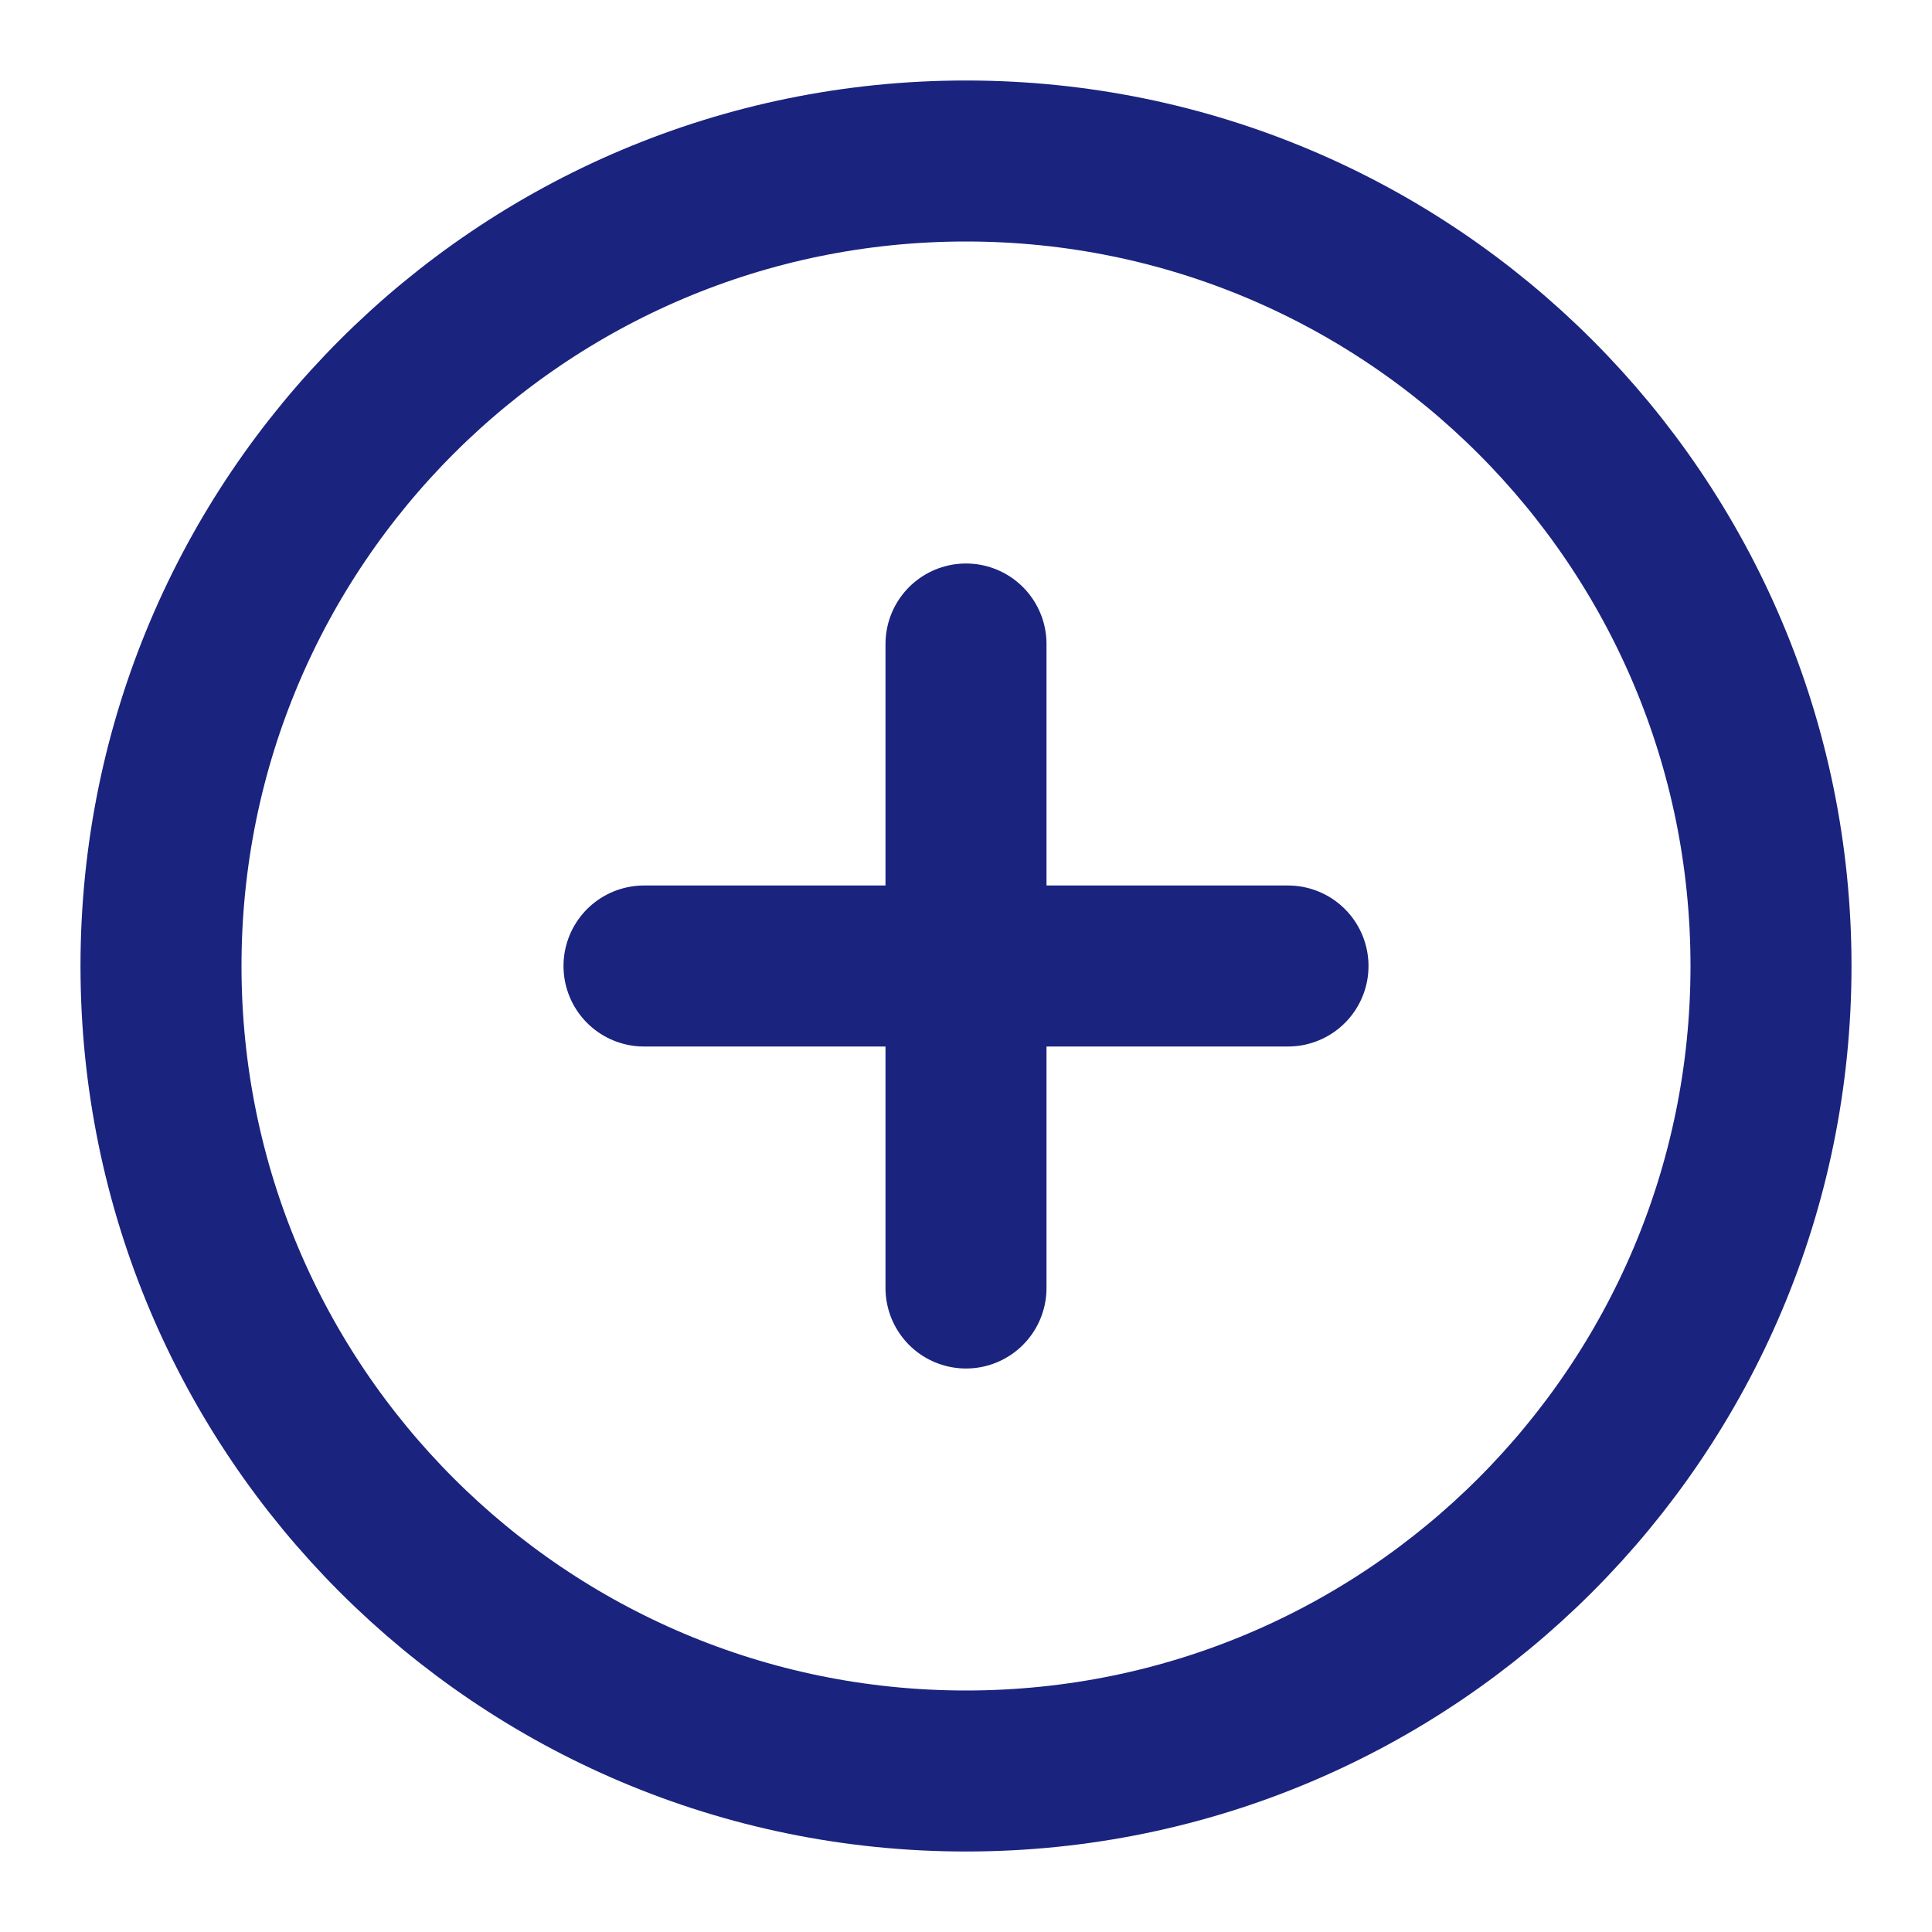 <?xml version="1.0" encoding="UTF-8"?><svg width="26" height="26" viewBox="0 0 48 48" fill="none" xmlns="http://www.w3.org/2000/svg"><path d="M24 44C35.046 44 44 35.046 44 24C44 12.954 35.046 4 24 4C12.954 4 4 12.954 4 24C4 35.046 12.954 44 24 44Z" fill="none" stroke="#1A237E" stroke-width="4" stroke-linejoin="round"/><path d="M24 16V32" stroke="#1A237E" stroke-width="4" stroke-linecap="round" stroke-linejoin="round"/><path d="M16 24L32 24" stroke="#1A237E" stroke-width="4" stroke-linecap="round" stroke-linejoin="round"/></svg>